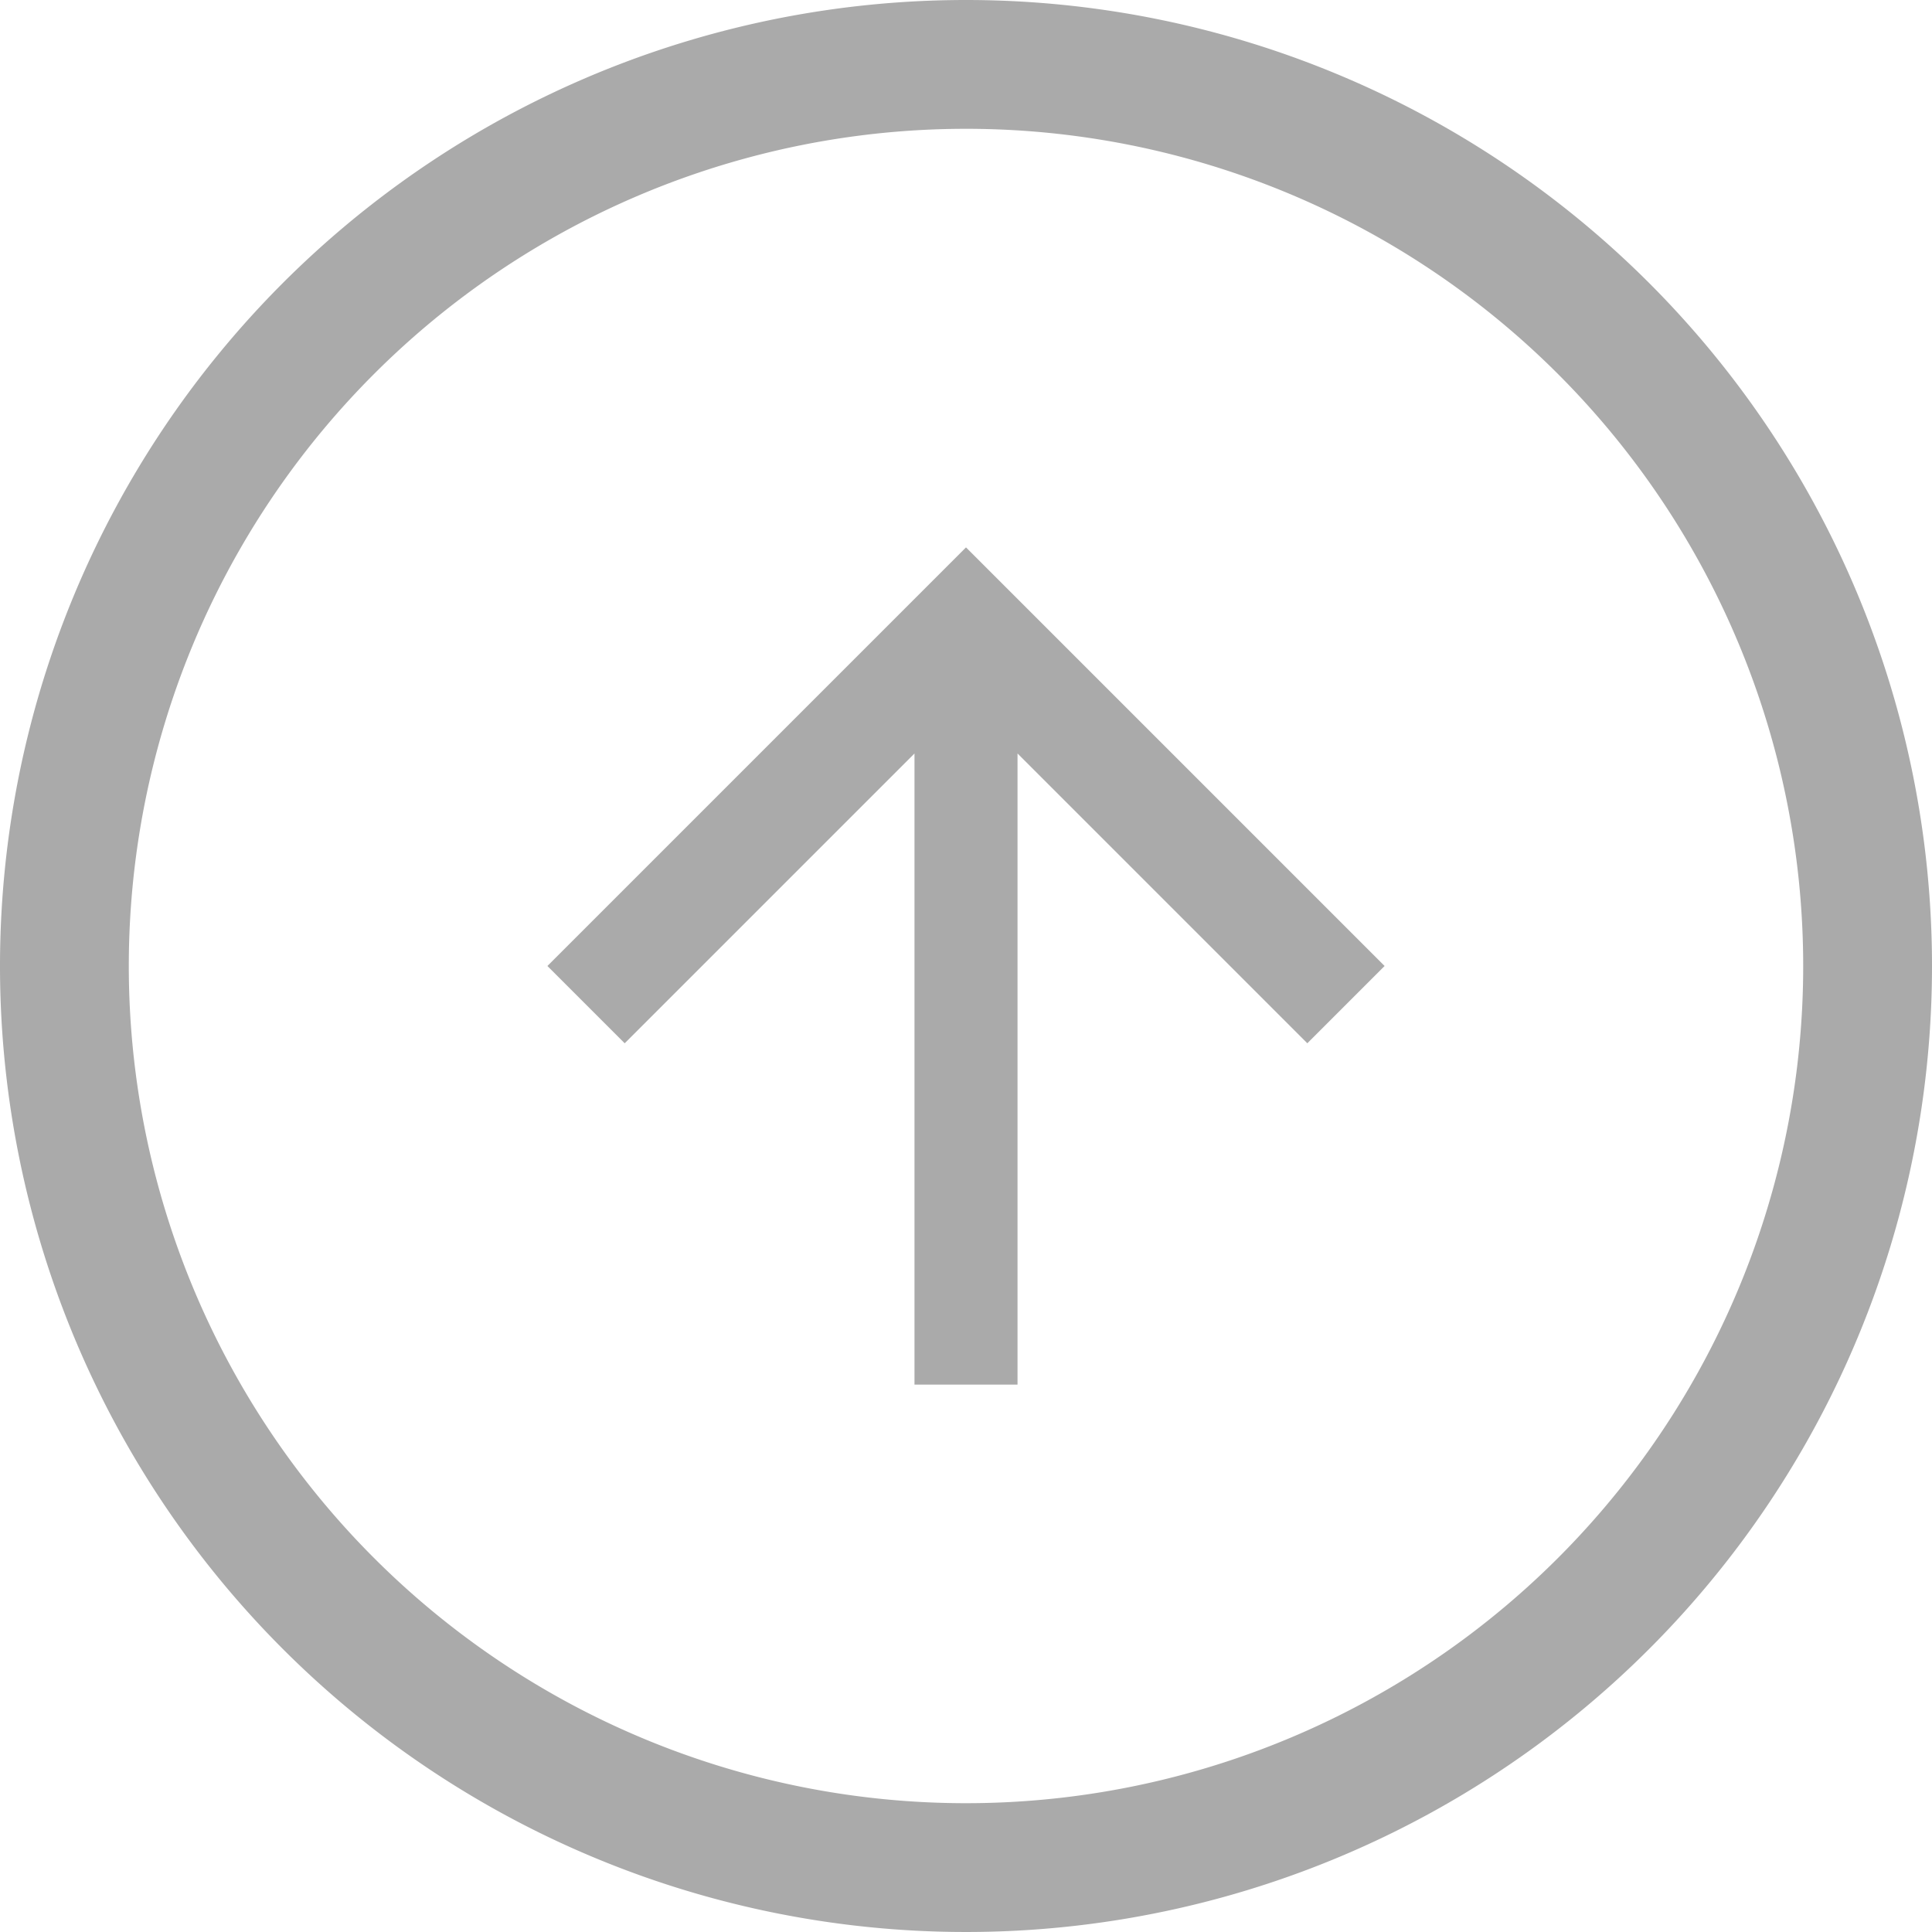 <svg id="Layer_1" data-name="Layer 1" xmlns="http://www.w3.org/2000/svg" viewBox="0 0 30 30"><defs></defs><path fill="#aaa" d="M15 2A13 13 0 1 1 2 15 13 13 0 0 1 15 2m0-2a15 15 0 1 0 15 15A15 15 0 0 0 15 0z"/><path fill="#aaa" d="M21.5 15l-1.2 1.2-4.5-4.5v9.8h-1.6v-9.8l-4.5 4.5L8.5 15 15 8.5z"/></svg>